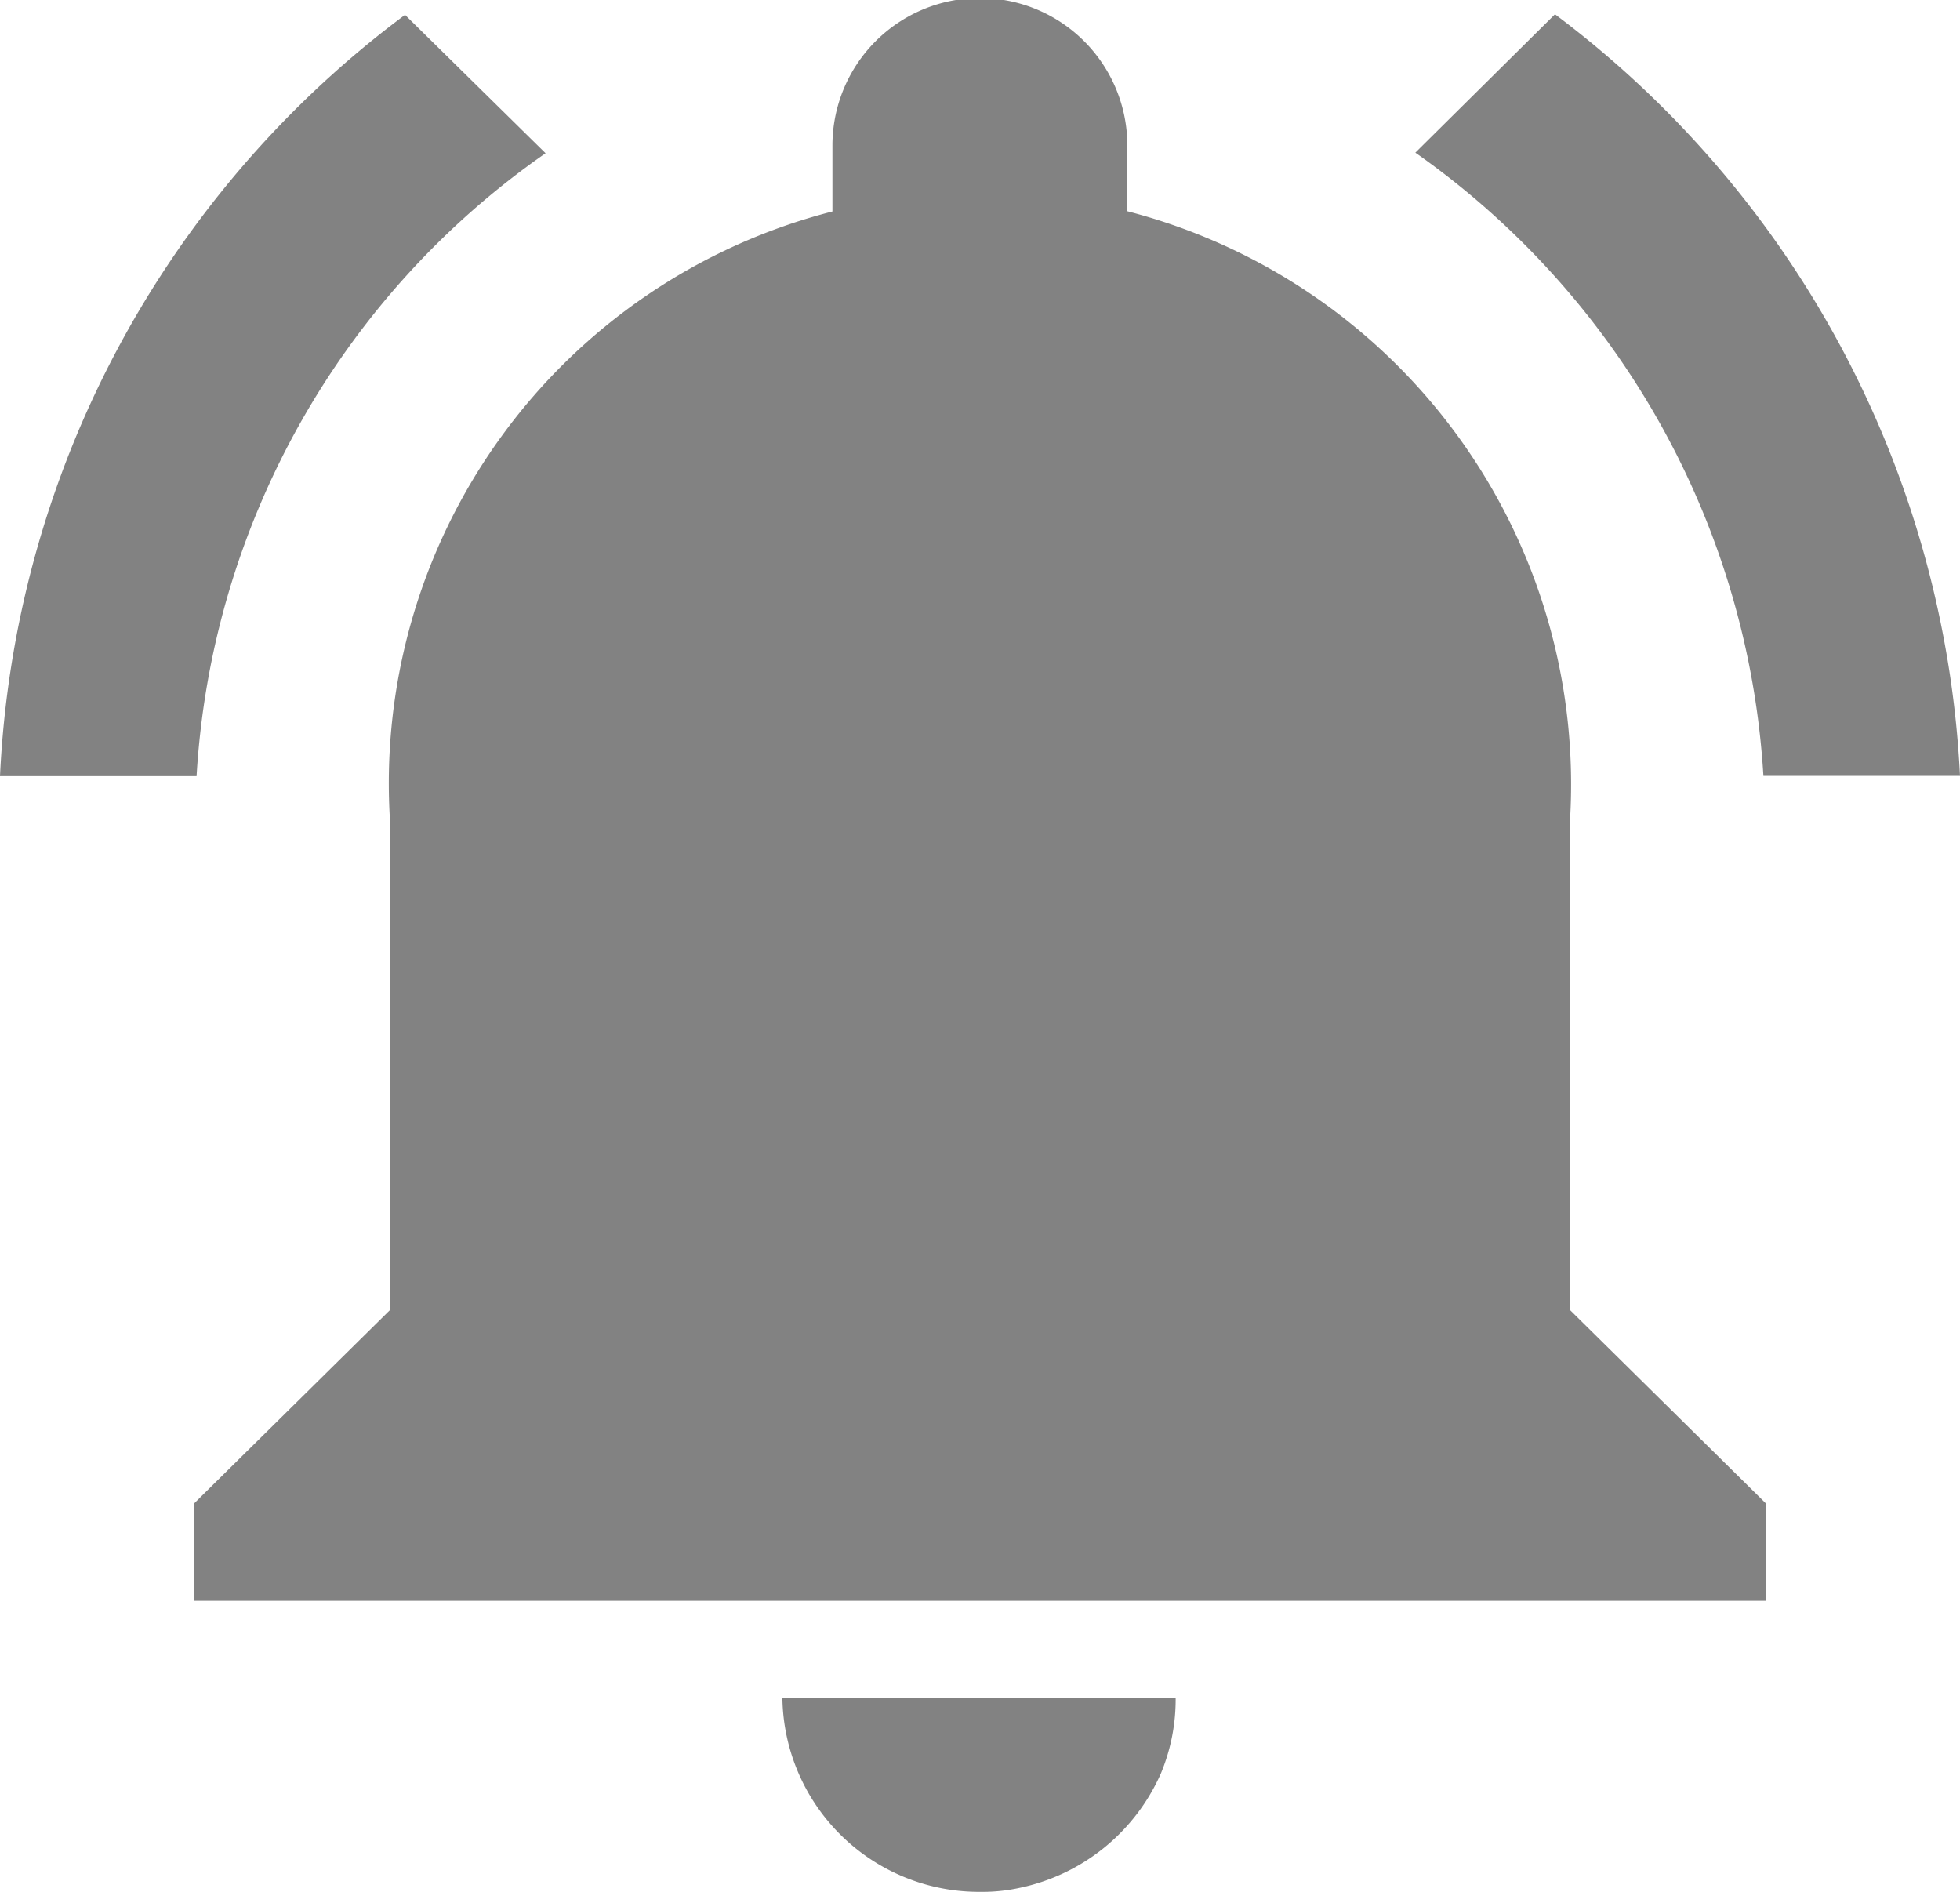 <svg xmlns="http://www.w3.org/2000/svg" width="17" height="16.407" viewBox="0 0 17 16.407"><defs><style>.a{opacity:0.49;}</style></defs><path class="a" d="M6.762,3.829l-1.219-1.2A8.739,8.739,0,0,0,2.03,9.231H3.735A7.084,7.084,0,0,1,6.762,3.829Zm10.563,5.4H19.03a8.792,8.792,0,0,0-3.513-6.605l-1.211,1.2A7.126,7.126,0,0,1,17.325,9.231Zm-1.68.421a5.134,5.134,0,0,0-3.837-5.318V3.762a1.279,1.279,0,0,0-2.558,0v.572A5.119,5.119,0,0,0,5.415,9.652v4.207L3.71,15.542v.841H17.35v-.841l-1.705-1.683ZM10.53,18.907a1.512,1.512,0,0,0,.341-.034,1.725,1.725,0,0,0,1.228-.993,1.67,1.67,0,0,0,.128-.656H8.816a1.706,1.706,0,0,0,1.714,1.683Z" transform="translate(-2.03 -2.5)"/></svg>